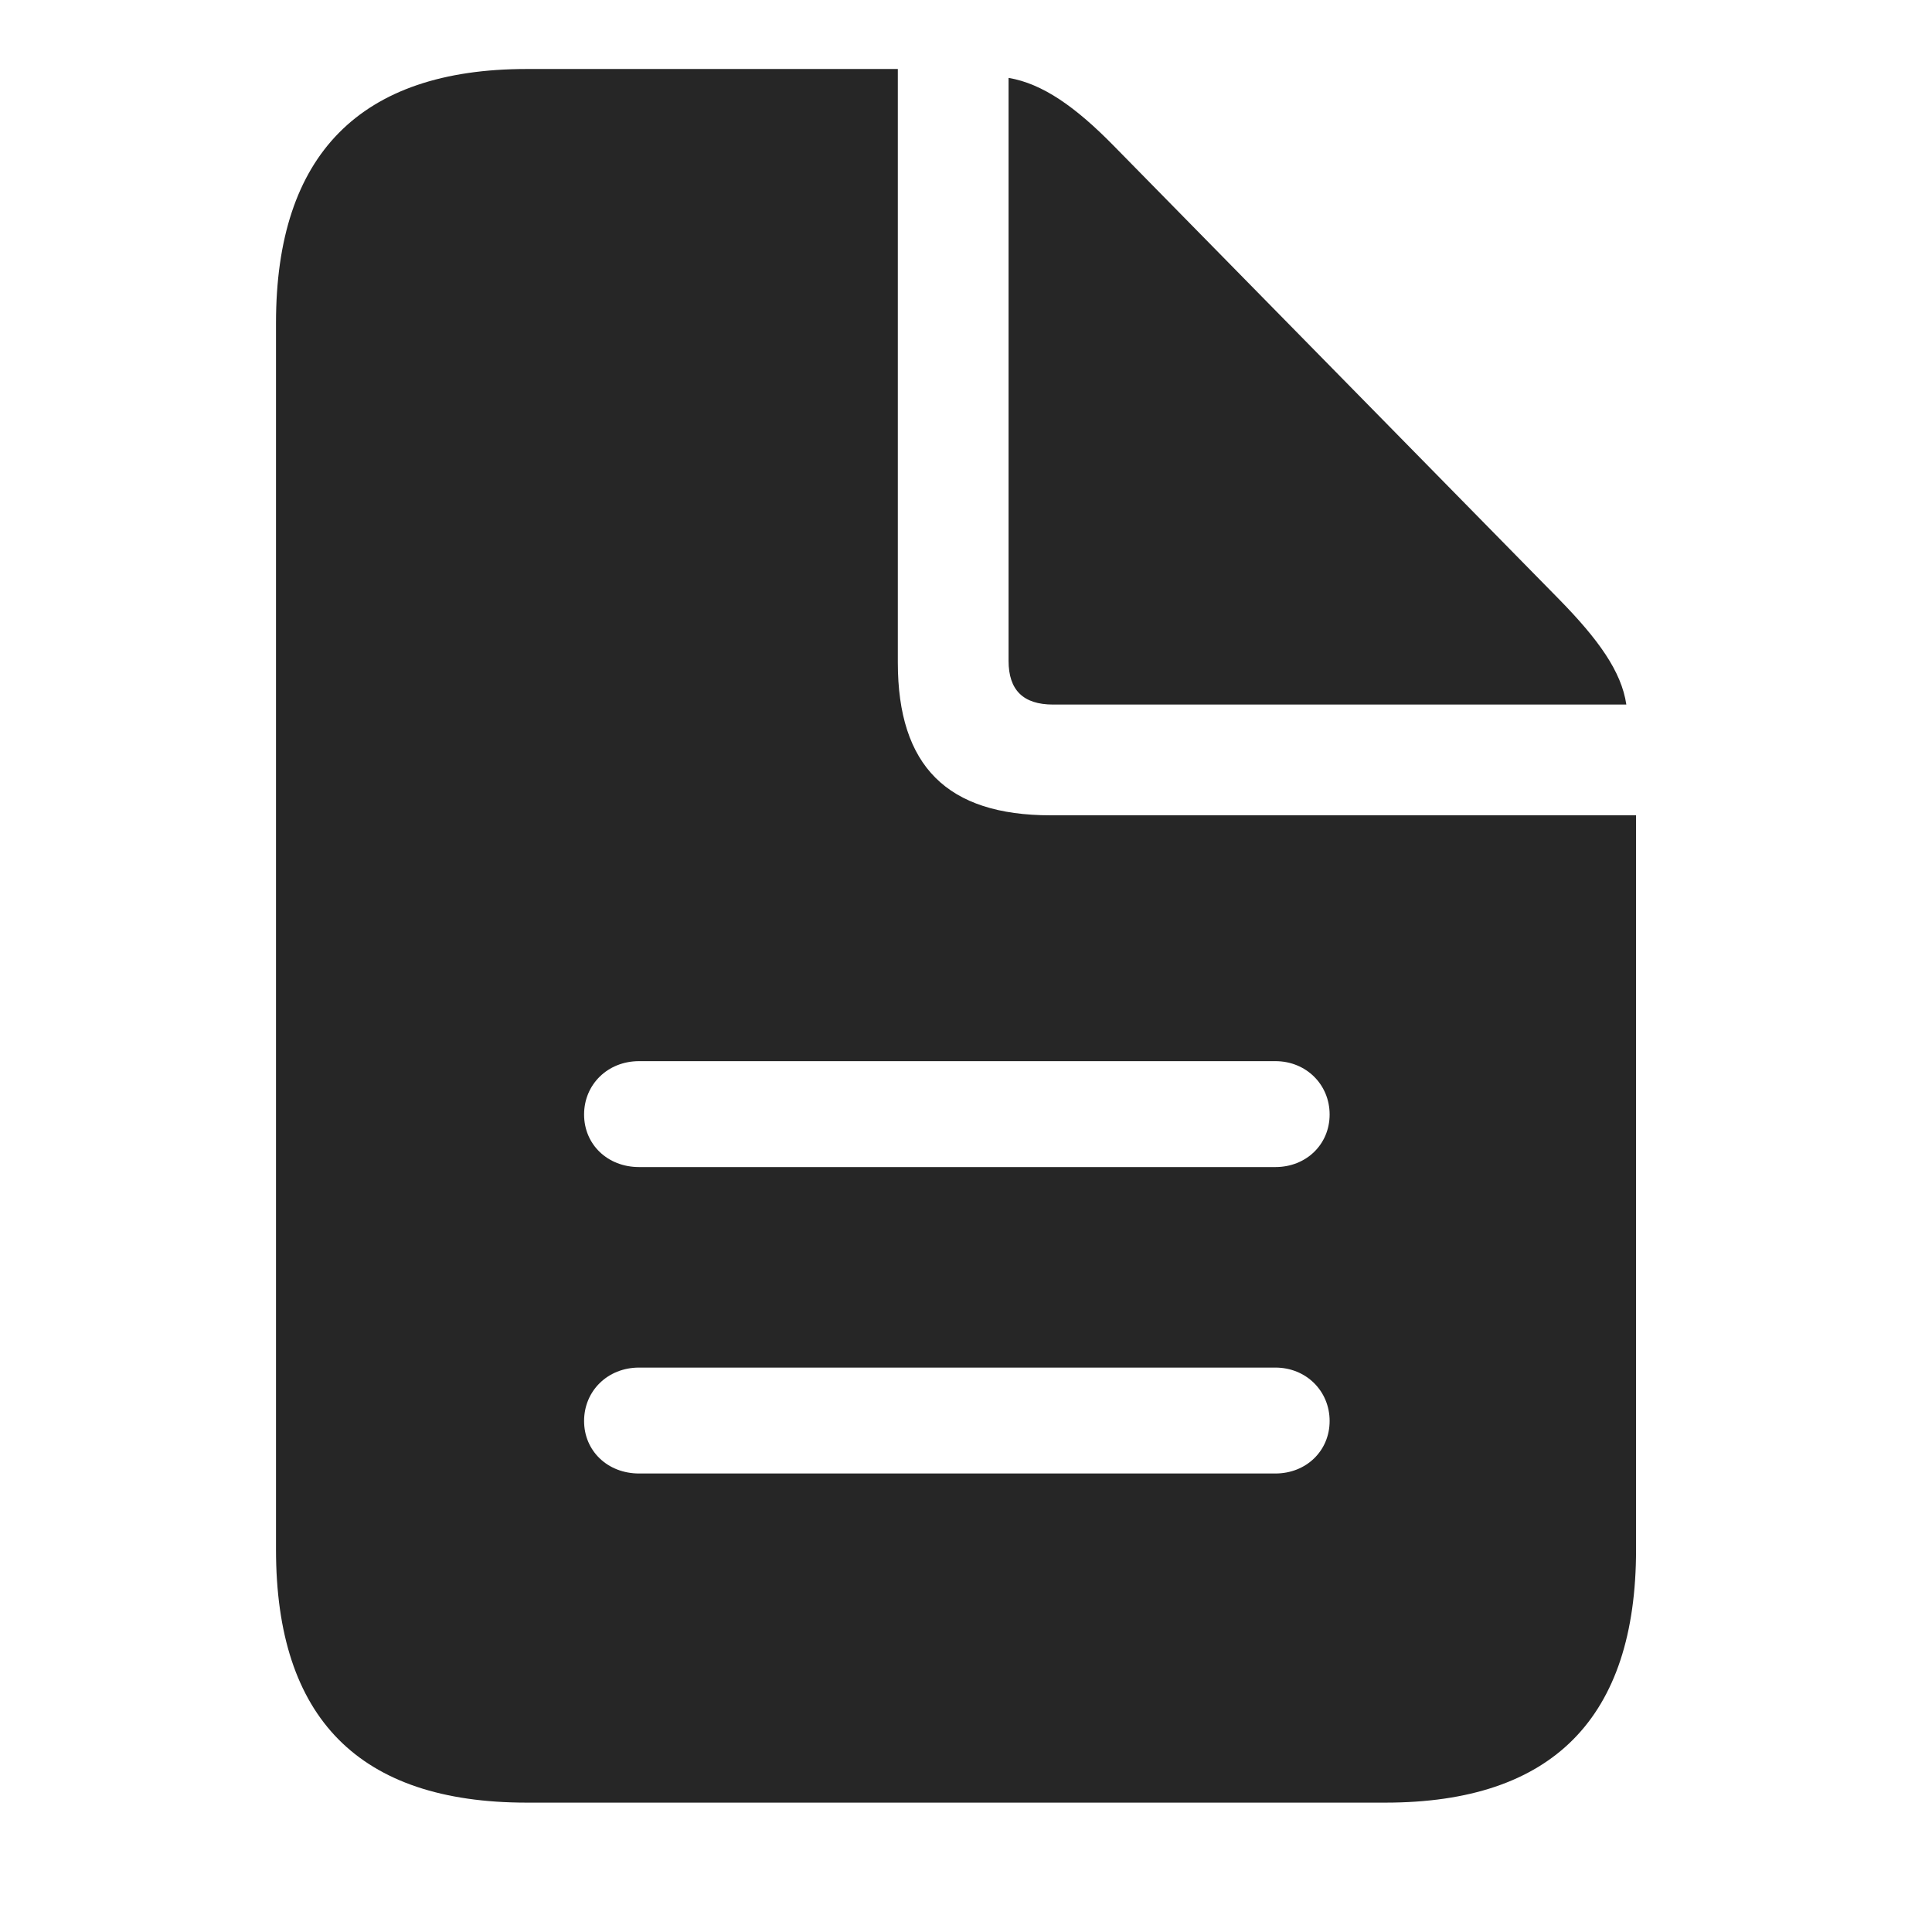 <svg width="28" height="28" viewBox="0 0 28 28" fill="none" xmlns="http://www.w3.org/2000/svg">
<g clip-path="url(#clip0_2124_88442)">
<path d="M9.262 16.914C8.805 16.914 8.465 16.586 8.465 16.152C8.465 15.719 8.805 15.379 9.262 15.379H18.484C18.93 15.379 19.27 15.719 19.27 16.152C19.27 16.586 18.93 16.914 18.484 16.914H9.262ZM9.262 21.355C8.805 21.355 8.465 21.027 8.465 20.594C8.465 20.16 8.805 19.82 9.262 19.82H18.484C18.93 19.82 19.27 20.16 19.27 20.594C19.27 21.027 18.93 21.355 18.484 21.355H9.262ZM7.633 26.125H20.078C22.504 26.125 23.711 24.895 23.711 22.457V11.816H15.227C13.727 11.816 13.012 11.102 13.012 9.602V1H7.633C5.219 1 4 2.242 4 4.68V22.457C4 24.906 5.207 26.125 7.633 26.125ZM15.262 10.211H23.57C23.5 9.73 23.16 9.262 22.598 8.688L16.141 2.113C15.59 1.551 15.109 1.211 14.617 1.129V9.578C14.617 10 14.828 10.211 15.262 10.211Z" fill="black" fill-opacity="0.85"/>
</g>
<defs>
<clipPath id="clip0_2124_88442">
<rect width="19.711" height="25.137" fill="white" transform="translate(4 1)"/>
</clipPath>
</defs>
</svg>
